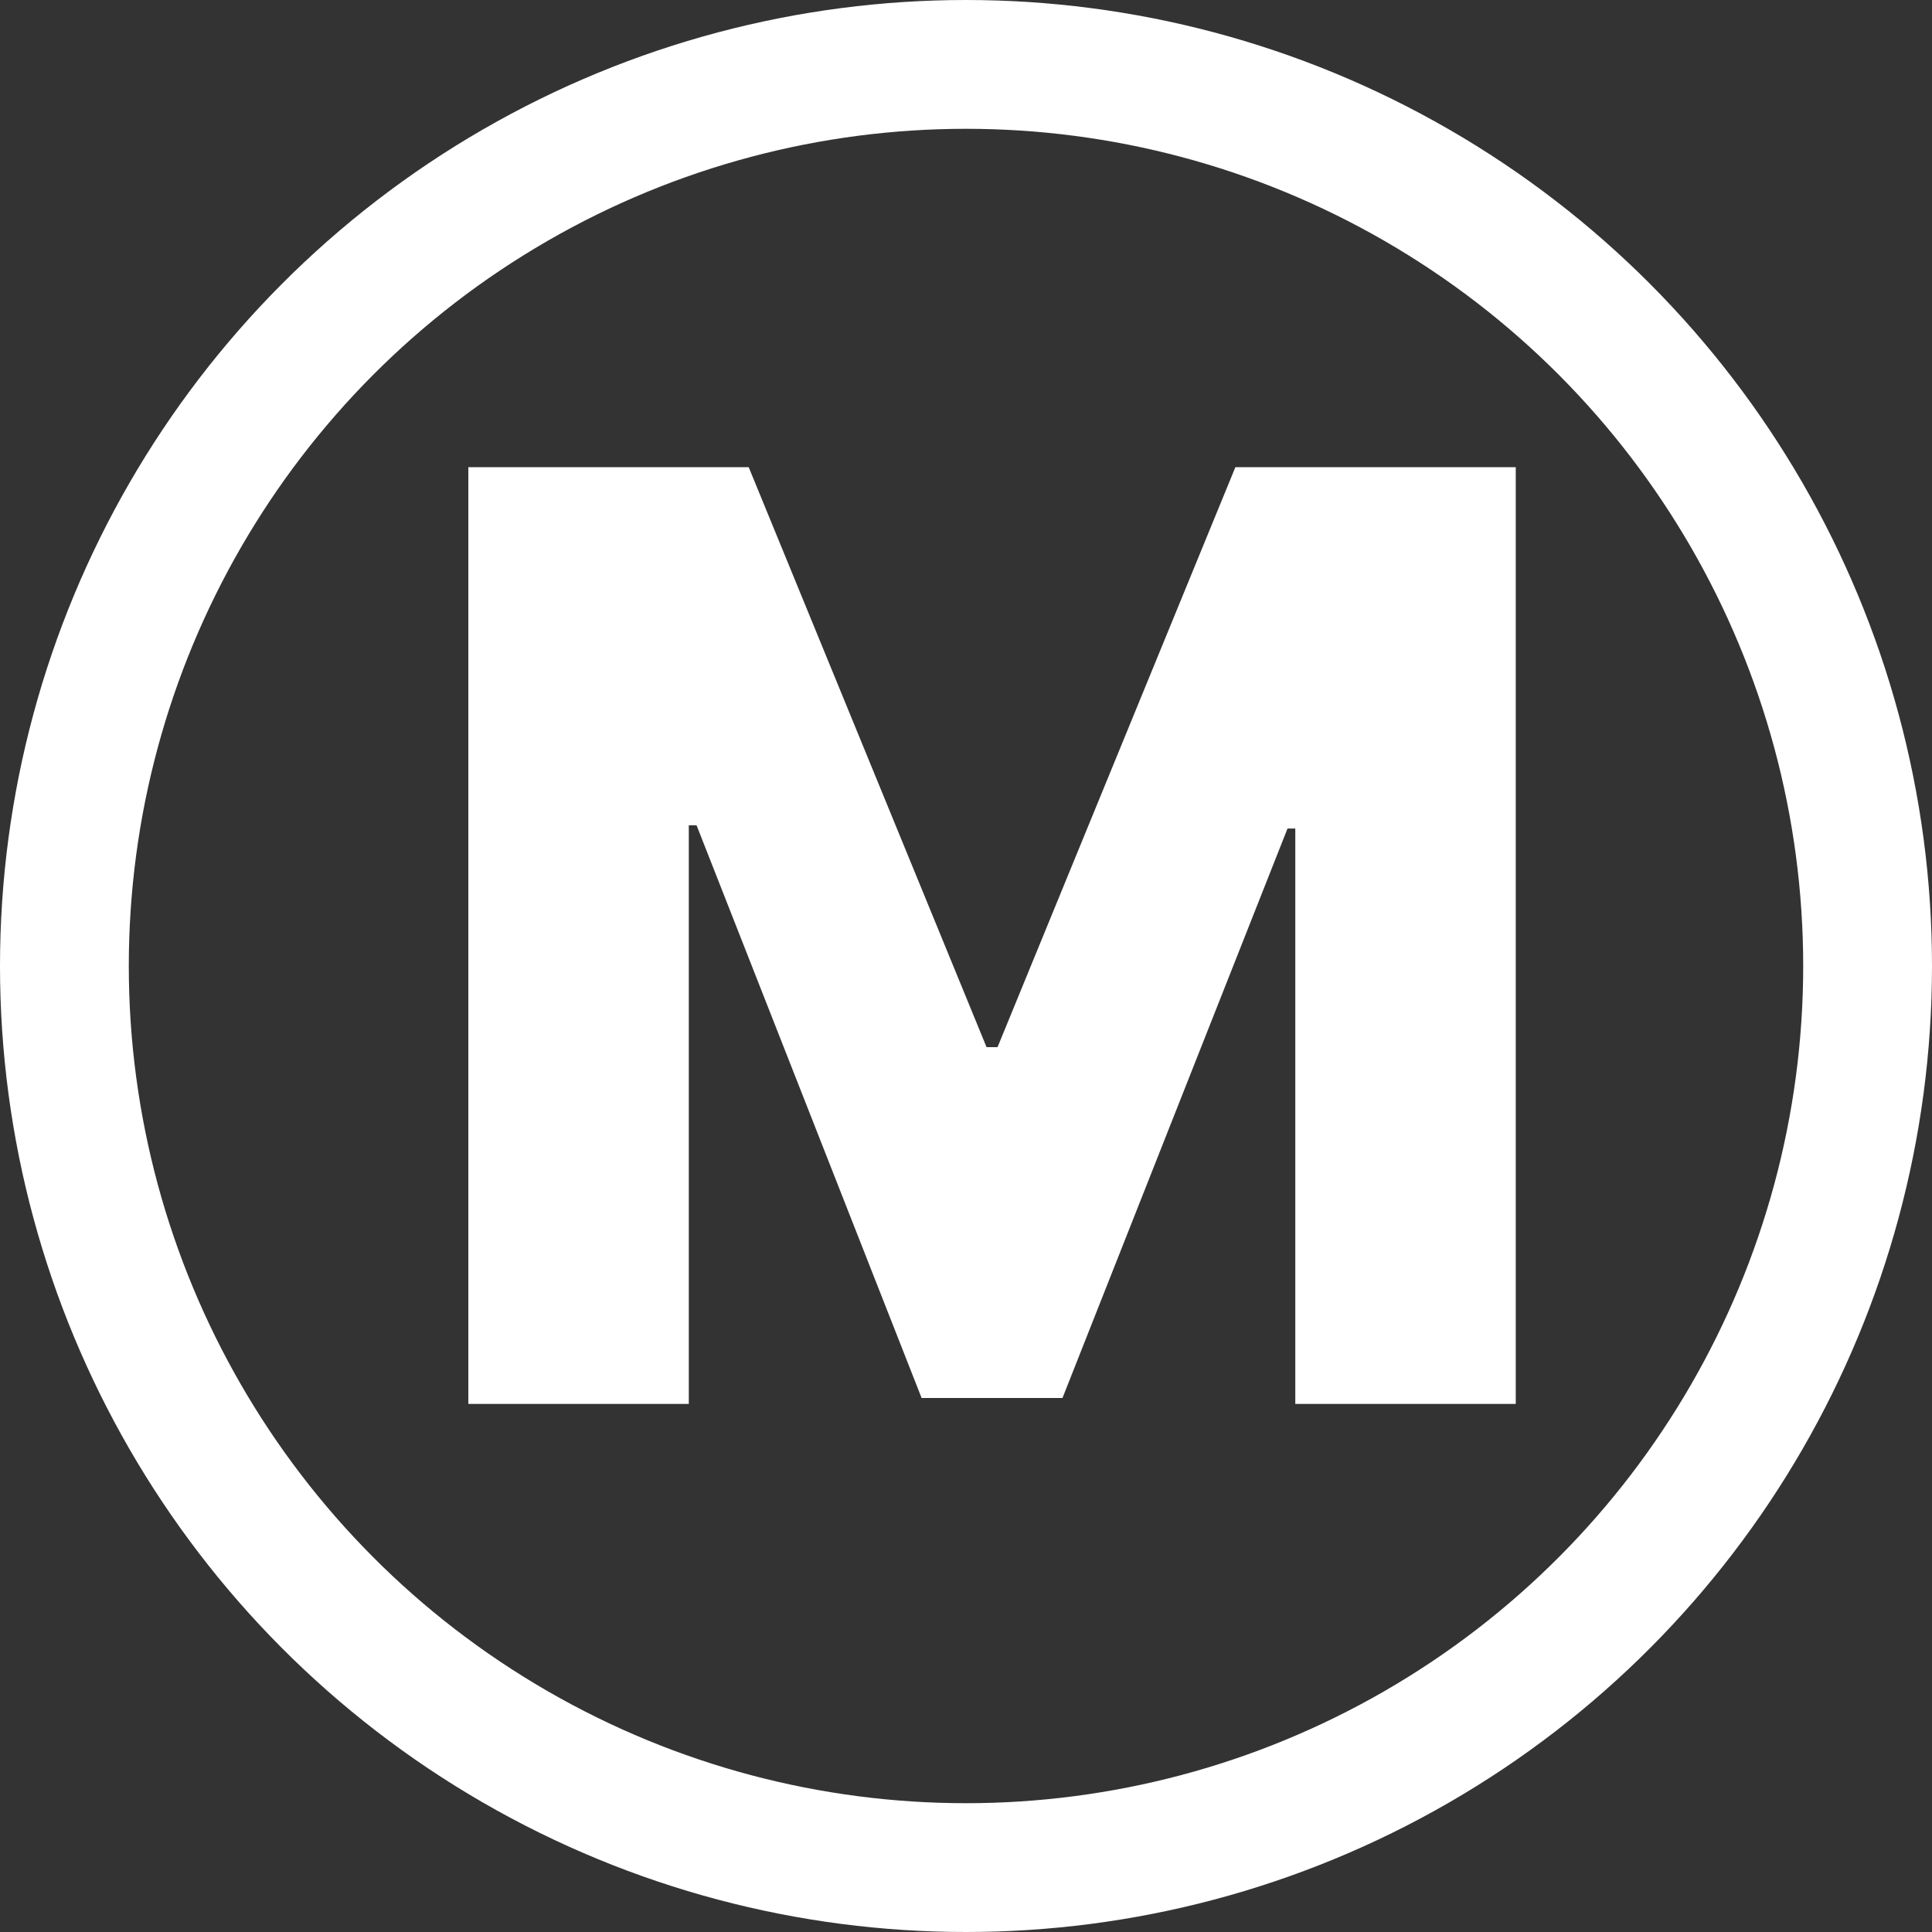 <svg width="300" height="300" viewBox="0 0 300 300" fill="none" xmlns="http://www.w3.org/2000/svg">
<rect x="0" y="0" width="300" height="300" fill="#333333" stroke="none"/>
<path d="M72.723 72.546H116.26L153.192 162.602H154.897L191.828 72.546H235.365V218H201.132V128.653H199.925L164.982 217.077H143.107L108.164 128.156H106.956V218H72.723V72.546Z" fill="white"/>
<circle cx="150" cy="150" r="140" stroke="white" stroke-width="20"/>
</svg>

